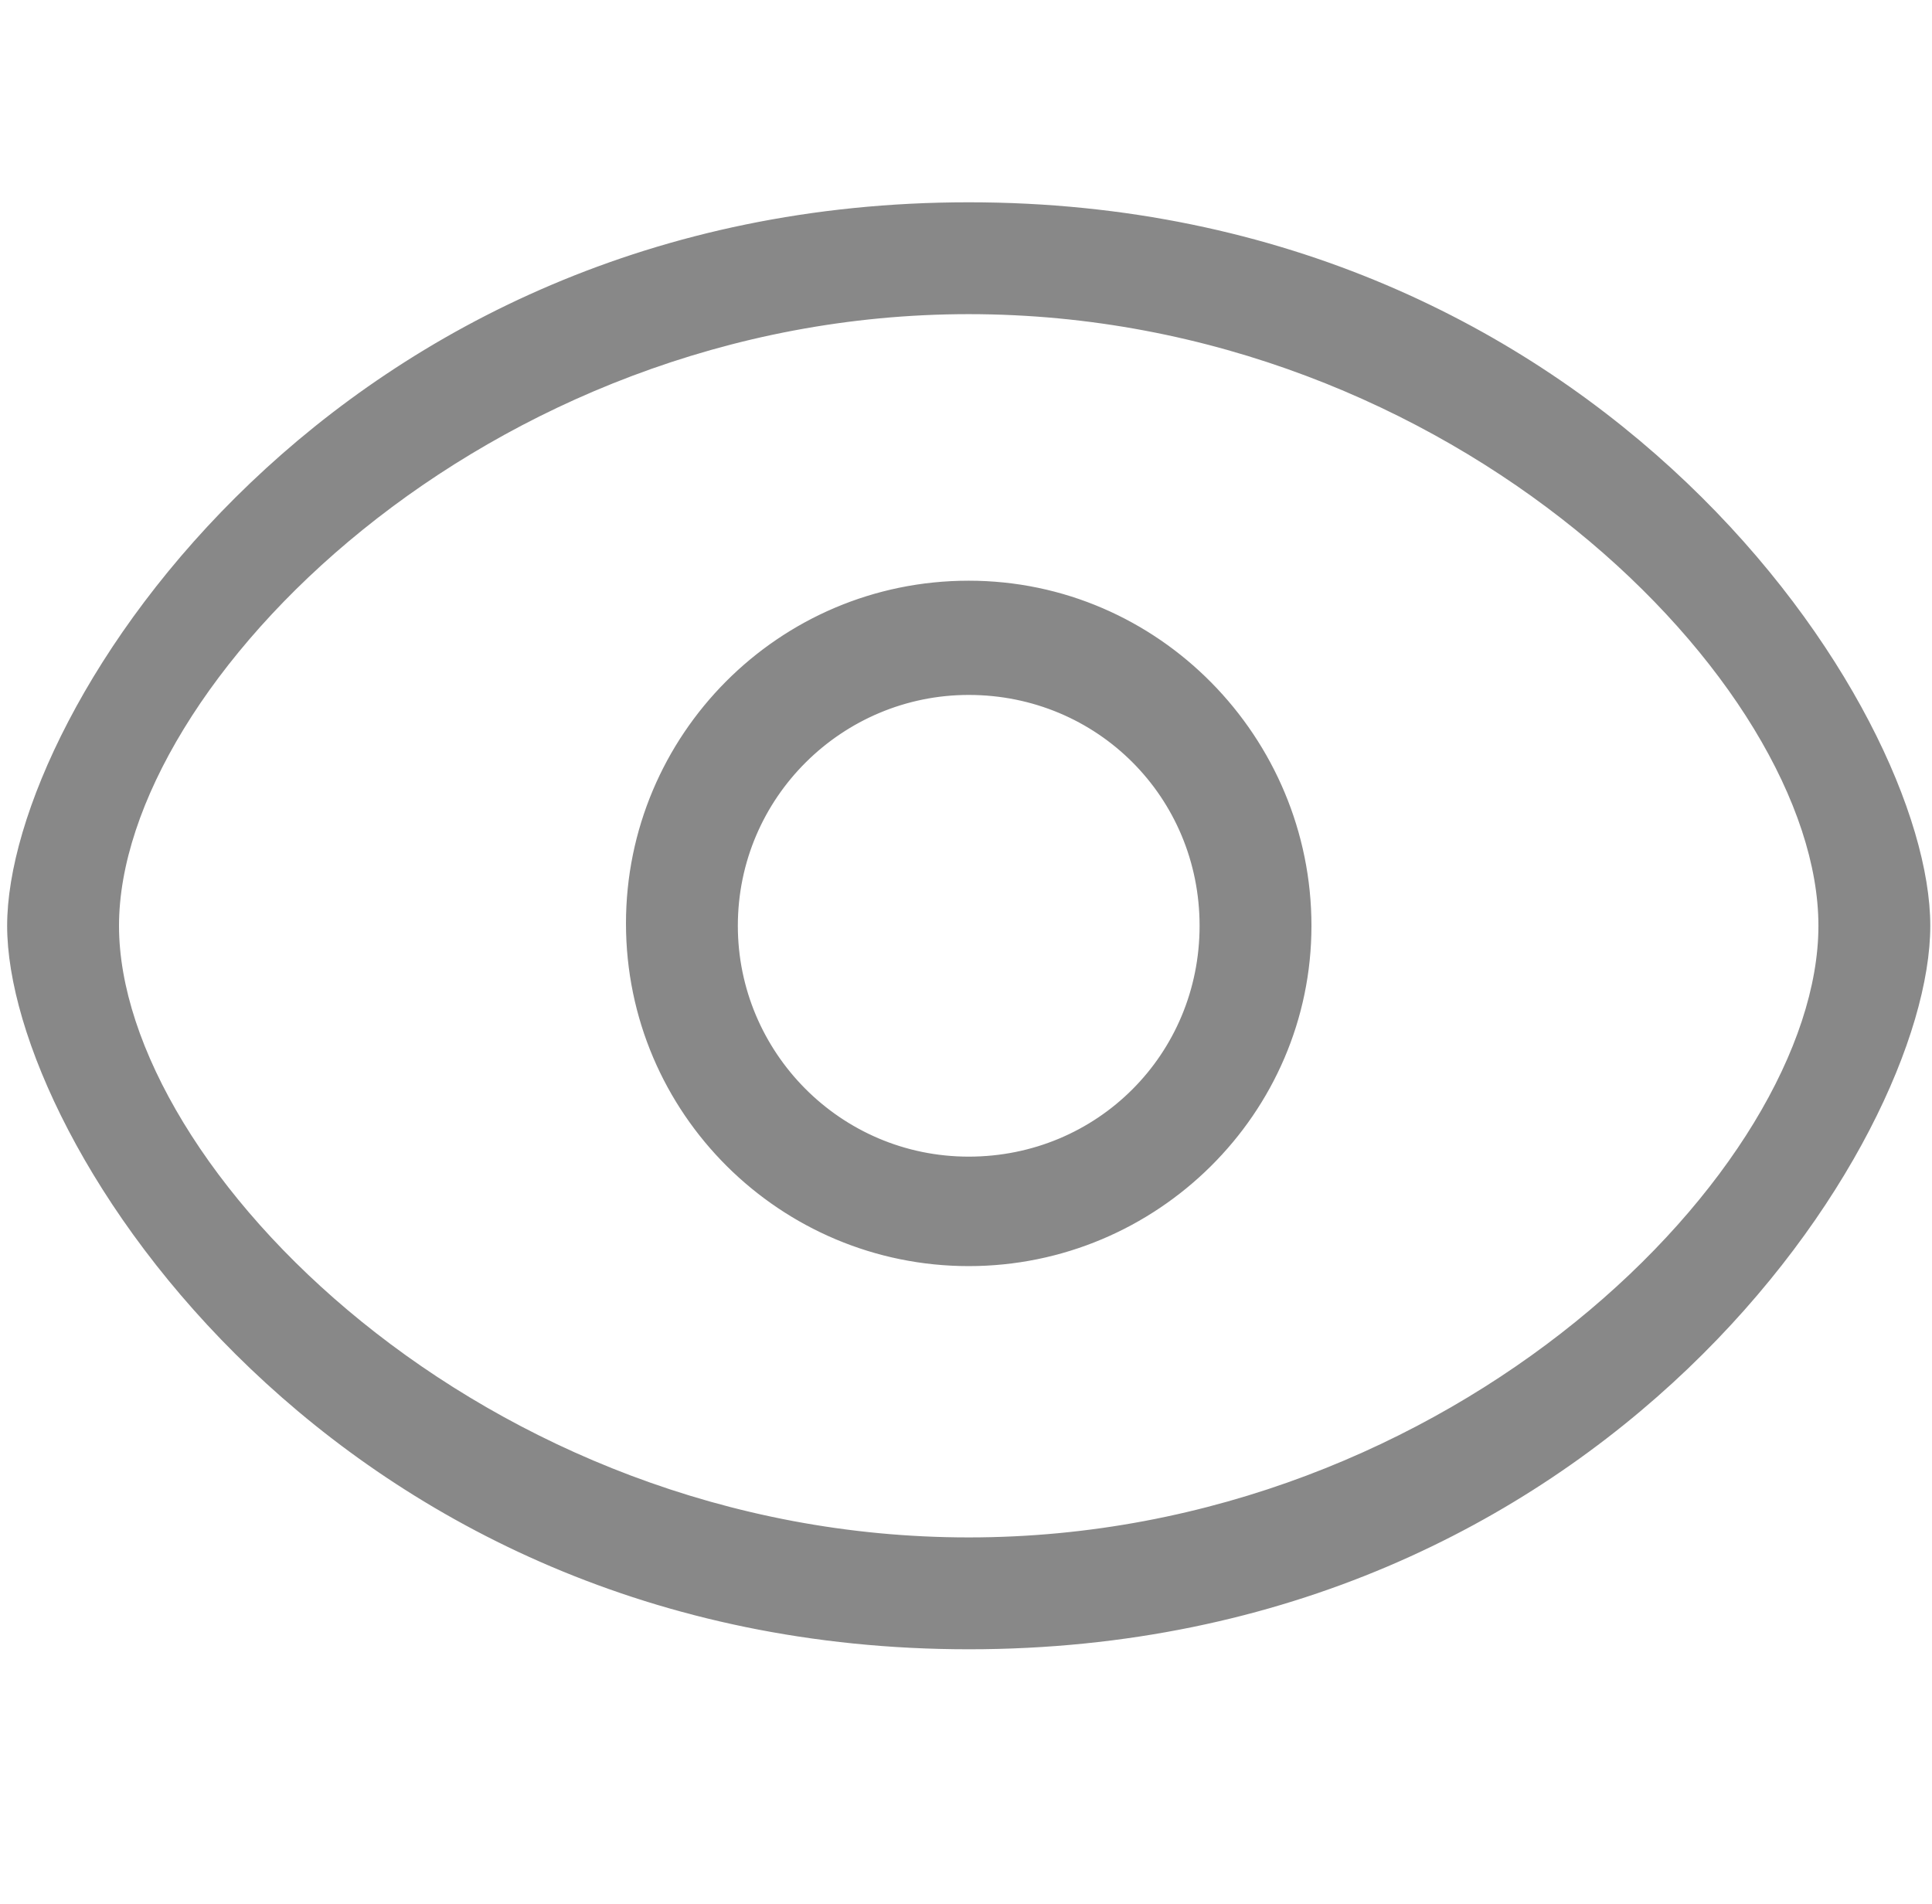 <?xml version="1.0" standalone="no"?><!DOCTYPE svg PUBLIC "-//W3C//DTD SVG 1.1//EN" "http://www.w3.org/Graphics/SVG/1.1/DTD/svg11.dtd"><svg t="1583563204475" class="icon" viewBox="0 0 1039 1024" version="1.1" xmlns="http://www.w3.org/2000/svg" p-id="2316" xmlns:xlink="http://www.w3.org/1999/xlink" width="202.93" height="200"><defs><style type="text/css"></style></defs><path d="M520.96 830.72c253.44 0 460.8-195.84 460.8-332.8s-207.36-332.8-460.8-332.8-460.8 195.84-460.8 332.8 207.36 332.8 460.8 332.8z m0 51.2c-334.08 0-512-268.8-512-384 0-116.48 177.92-384 512-384s512 268.8 512 384c1.28 116.48-177.92 384-512 384z m0-204.8c-98.56 0-179.2-80.64-179.2-179.2s80.64-179.2 179.2-179.2 179.2 80.64 179.2 179.2-79.36 179.2-179.2 179.2z m0-51.2c70.4 0 128-57.6 128-128s-57.6-128-128-128-128 57.6-128 128 57.6 128 128 128z m0 0" fill="#888888" p-id="2317"></path><path d="M520.96 887.04C180.48 887.04 3.84 614.4 3.84 497.92S180.48 108.8 520.96 108.8s517.12 272.64 517.12 389.12-175.36 389.12-517.12 389.12z m0-769.28C185.6 117.76 12.8 384 12.8 497.92s172.8 380.16 508.16 380.16 508.16-266.24 508.16-380.16S856.32 117.76 520.96 117.76z m0 716.8c-266.24 0-465.92-204.8-465.92-337.92S256 160 520.96 160s465.92 204.8 465.92 337.92-199.68 336.64-465.92 336.64z m0-665.6C261.12 168.96 64 368.64 64 497.92s195.84 328.96 456.96 328.96S977.92 627.2 977.92 497.92 782.08 168.96 520.96 168.96z m0 512c-101.12 0-184.32-81.92-184.32-184.32 0-101.12 81.92-184.32 184.32-184.32S705.28 396.8 705.28 497.92s-83.2 183.04-184.32 183.04z m0-358.4c-96 0-175.36 78.08-175.36 175.36s78.08 175.36 175.36 175.36 175.36-78.08 175.36-175.36-78.08-175.36-175.36-175.36z m0 307.2c-72.96 0-133.12-58.88-133.12-133.12S448 364.8 520.96 364.8s133.12 58.88 133.12 133.12-60.16 131.84-133.12 131.84z m0-256c-67.84 0-124.16 55.04-124.16 124.16 0 67.84 55.04 124.16 124.16 124.16s124.16-55.04 124.16-124.16c0-69.12-55.04-124.16-124.16-124.16z" fill="#888888" p-id="2318"></path></svg>